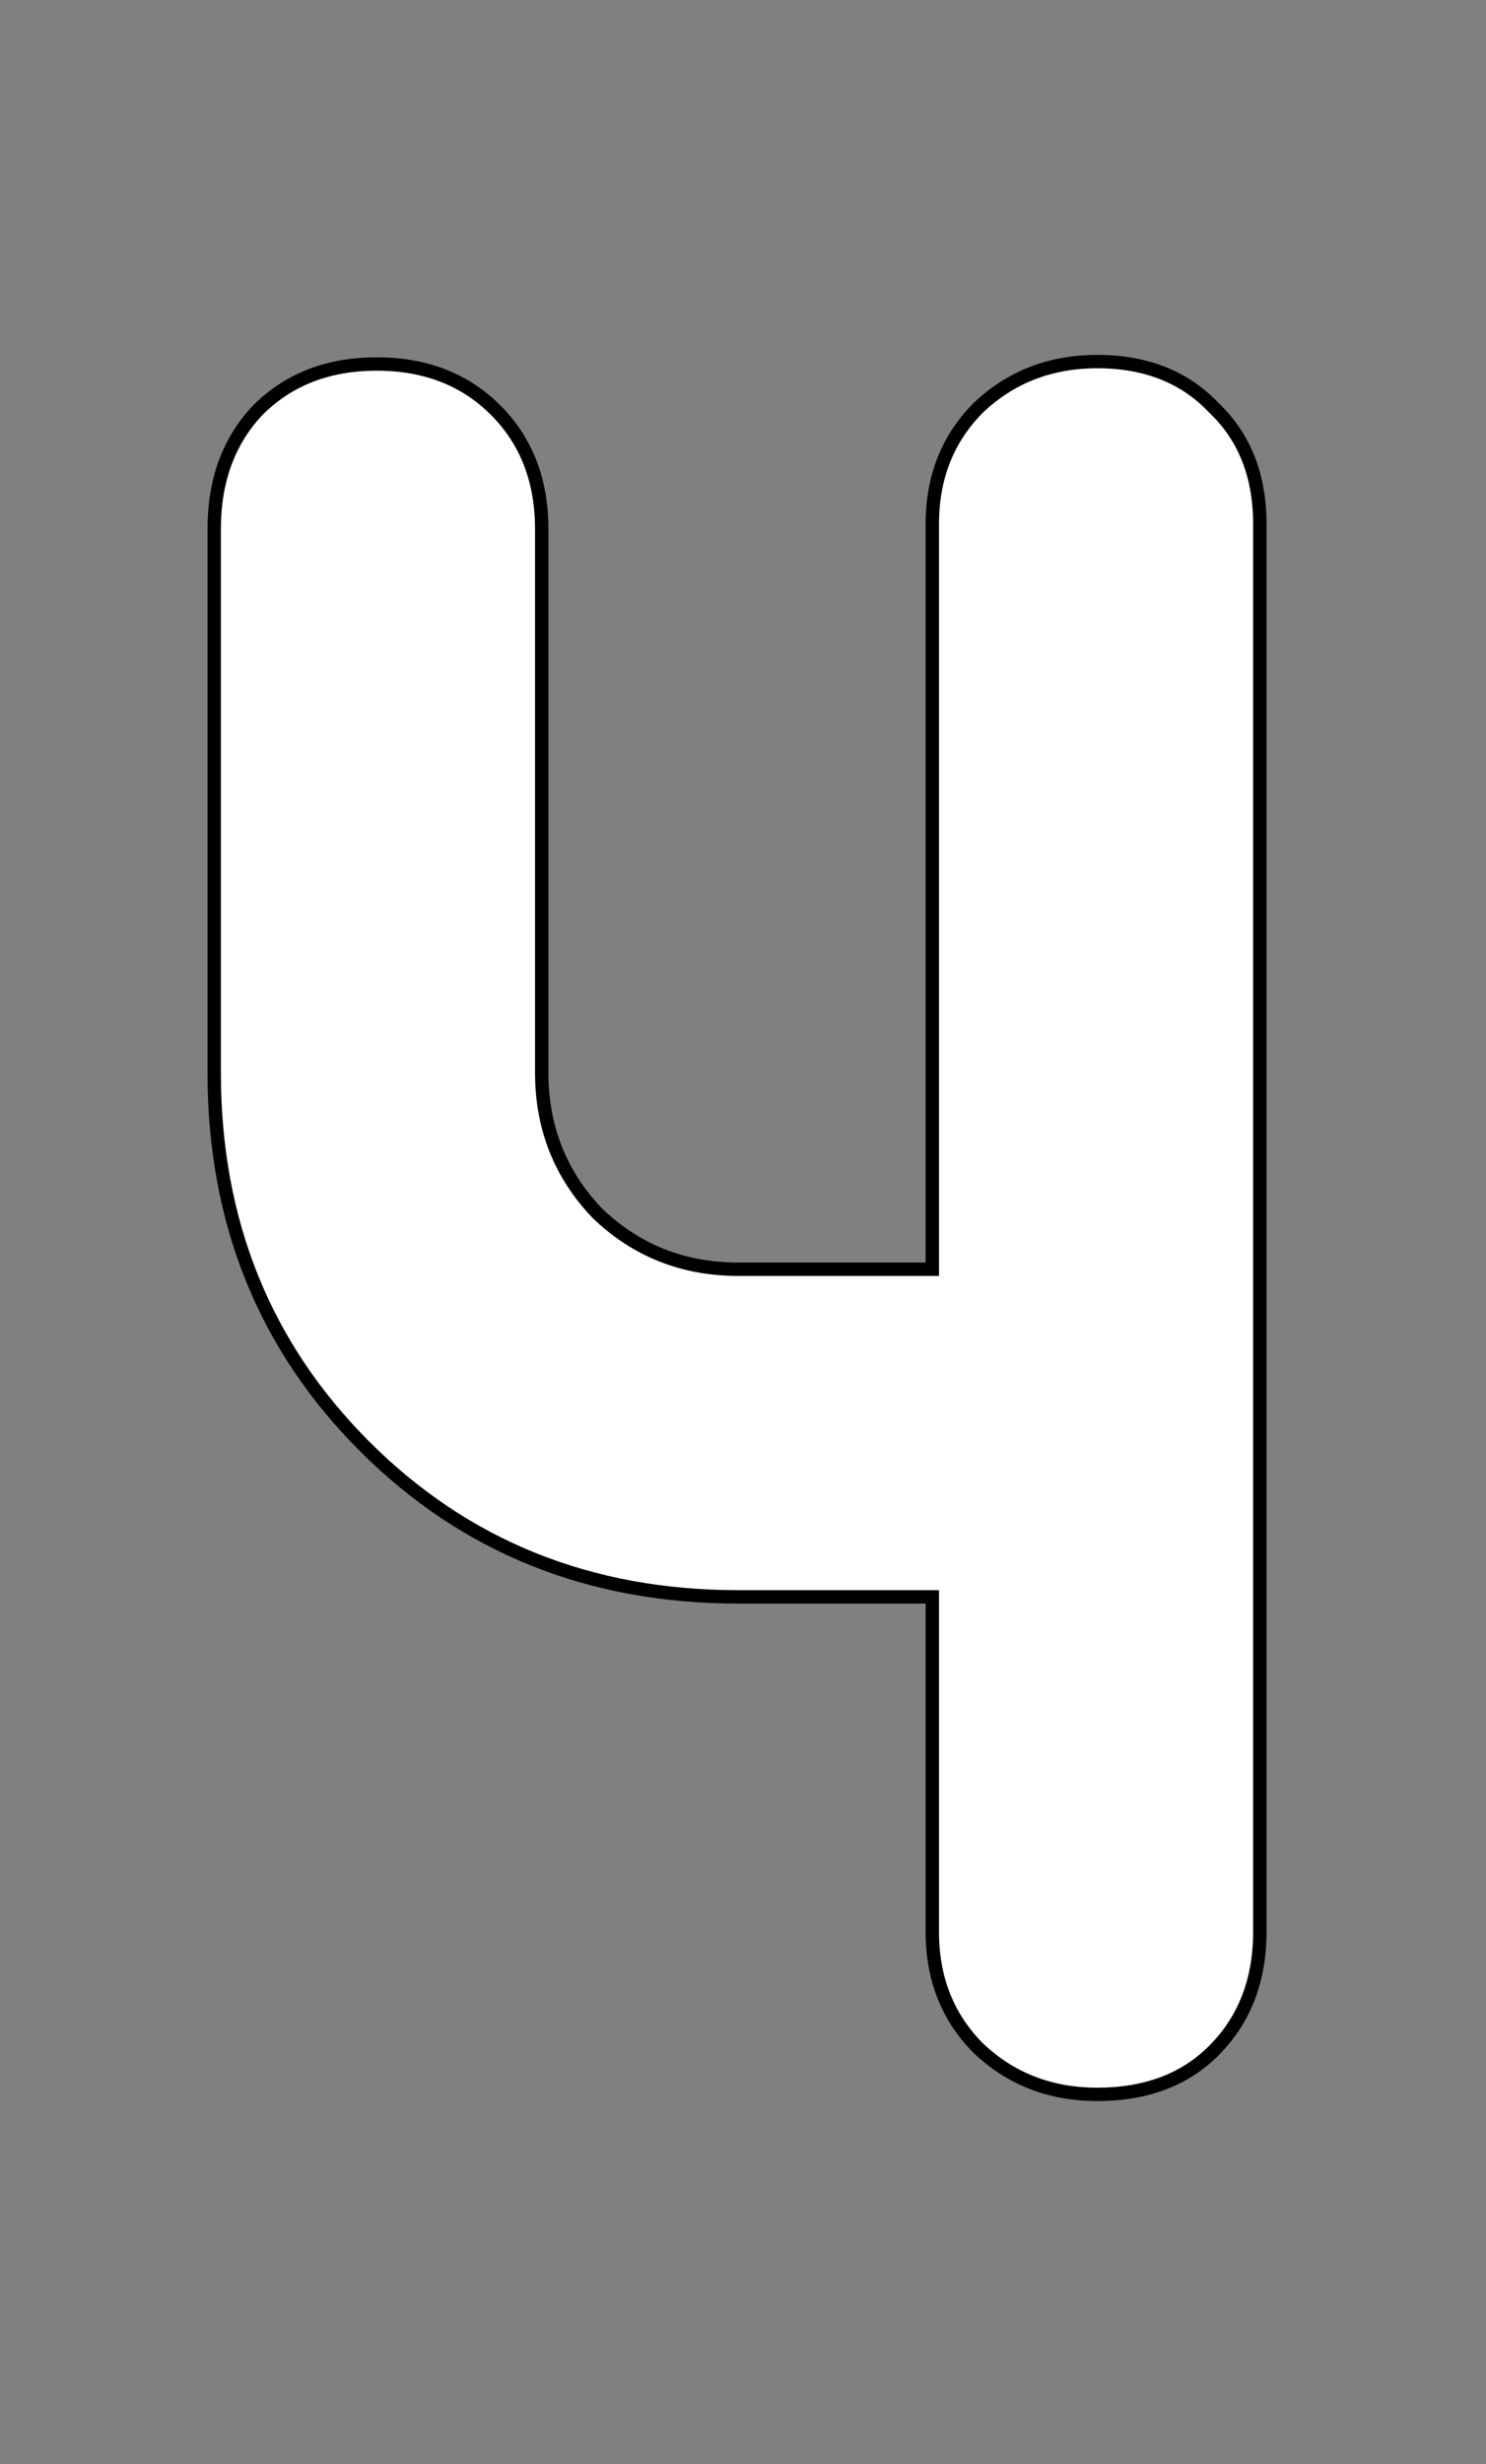 <svg width="111" height="184" viewBox="0 0 111 184" fill="none" xmlns="http://www.w3.org/2000/svg">
<rect x="0" y="0" width="111" height="184" fill="#808080" stroke="none"/>
<path d="M69.641 119.242H55.144C44.029 119.242 34.726 115.496 27.236 108.006C19.745 100.515 16 91.213 16 80.098V39.504C16 35.88 17.087 32.92 19.262 30.624C21.558 28.329 24.517 27.181 28.142 27.181C31.766 27.181 34.726 28.329 37.022 30.624C39.317 32.92 40.465 35.88 40.465 39.504V80.098C40.465 84.206 41.854 87.709 44.633 90.609C47.532 93.387 51.036 94.777 55.144 94.777H69.641V39.142C69.641 35.638 70.789 32.739 73.085 30.443C75.501 28.148 78.461 27 81.965 27C85.589 27 88.489 28.148 90.663 30.443C92.959 32.618 94.106 35.517 94.106 39.142V144.25C94.106 147.875 92.959 150.835 90.663 153.13C88.489 155.305 85.589 156.392 81.965 156.392C78.461 156.392 75.501 155.244 73.085 152.949C70.789 150.653 69.641 147.754 69.641 144.25V119.242Z" fill="white"/>
<path d="M69.641 119.242H55.144C44.029 119.242 34.726 115.496 27.236 108.006C19.745 100.515 16 91.213 16 80.098V39.504C16 35.88 17.087 32.92 19.262 30.624C21.558 28.329 24.517 27.181 28.142 27.181C31.766 27.181 34.726 28.329 37.022 30.624C39.317 32.92 40.465 35.88 40.465 39.504V80.098C40.465 84.206 41.854 87.709 44.633 90.609C47.532 93.387 51.036 94.777 55.144 94.777H69.641V39.142C69.641 35.638 70.789 32.739 73.085 30.443C75.501 28.148 78.461 27 81.965 27C85.589 27 88.489 28.148 90.663 30.443C92.959 32.618 94.106 35.517 94.106 39.142V144.25C94.106 147.875 92.959 150.835 90.663 153.13C88.489 155.305 85.589 156.392 81.965 156.392C78.461 156.392 75.501 155.244 73.085 152.949C70.789 150.653 69.641 147.754 69.641 144.25V119.242Z" stroke="black"/>
</svg>
